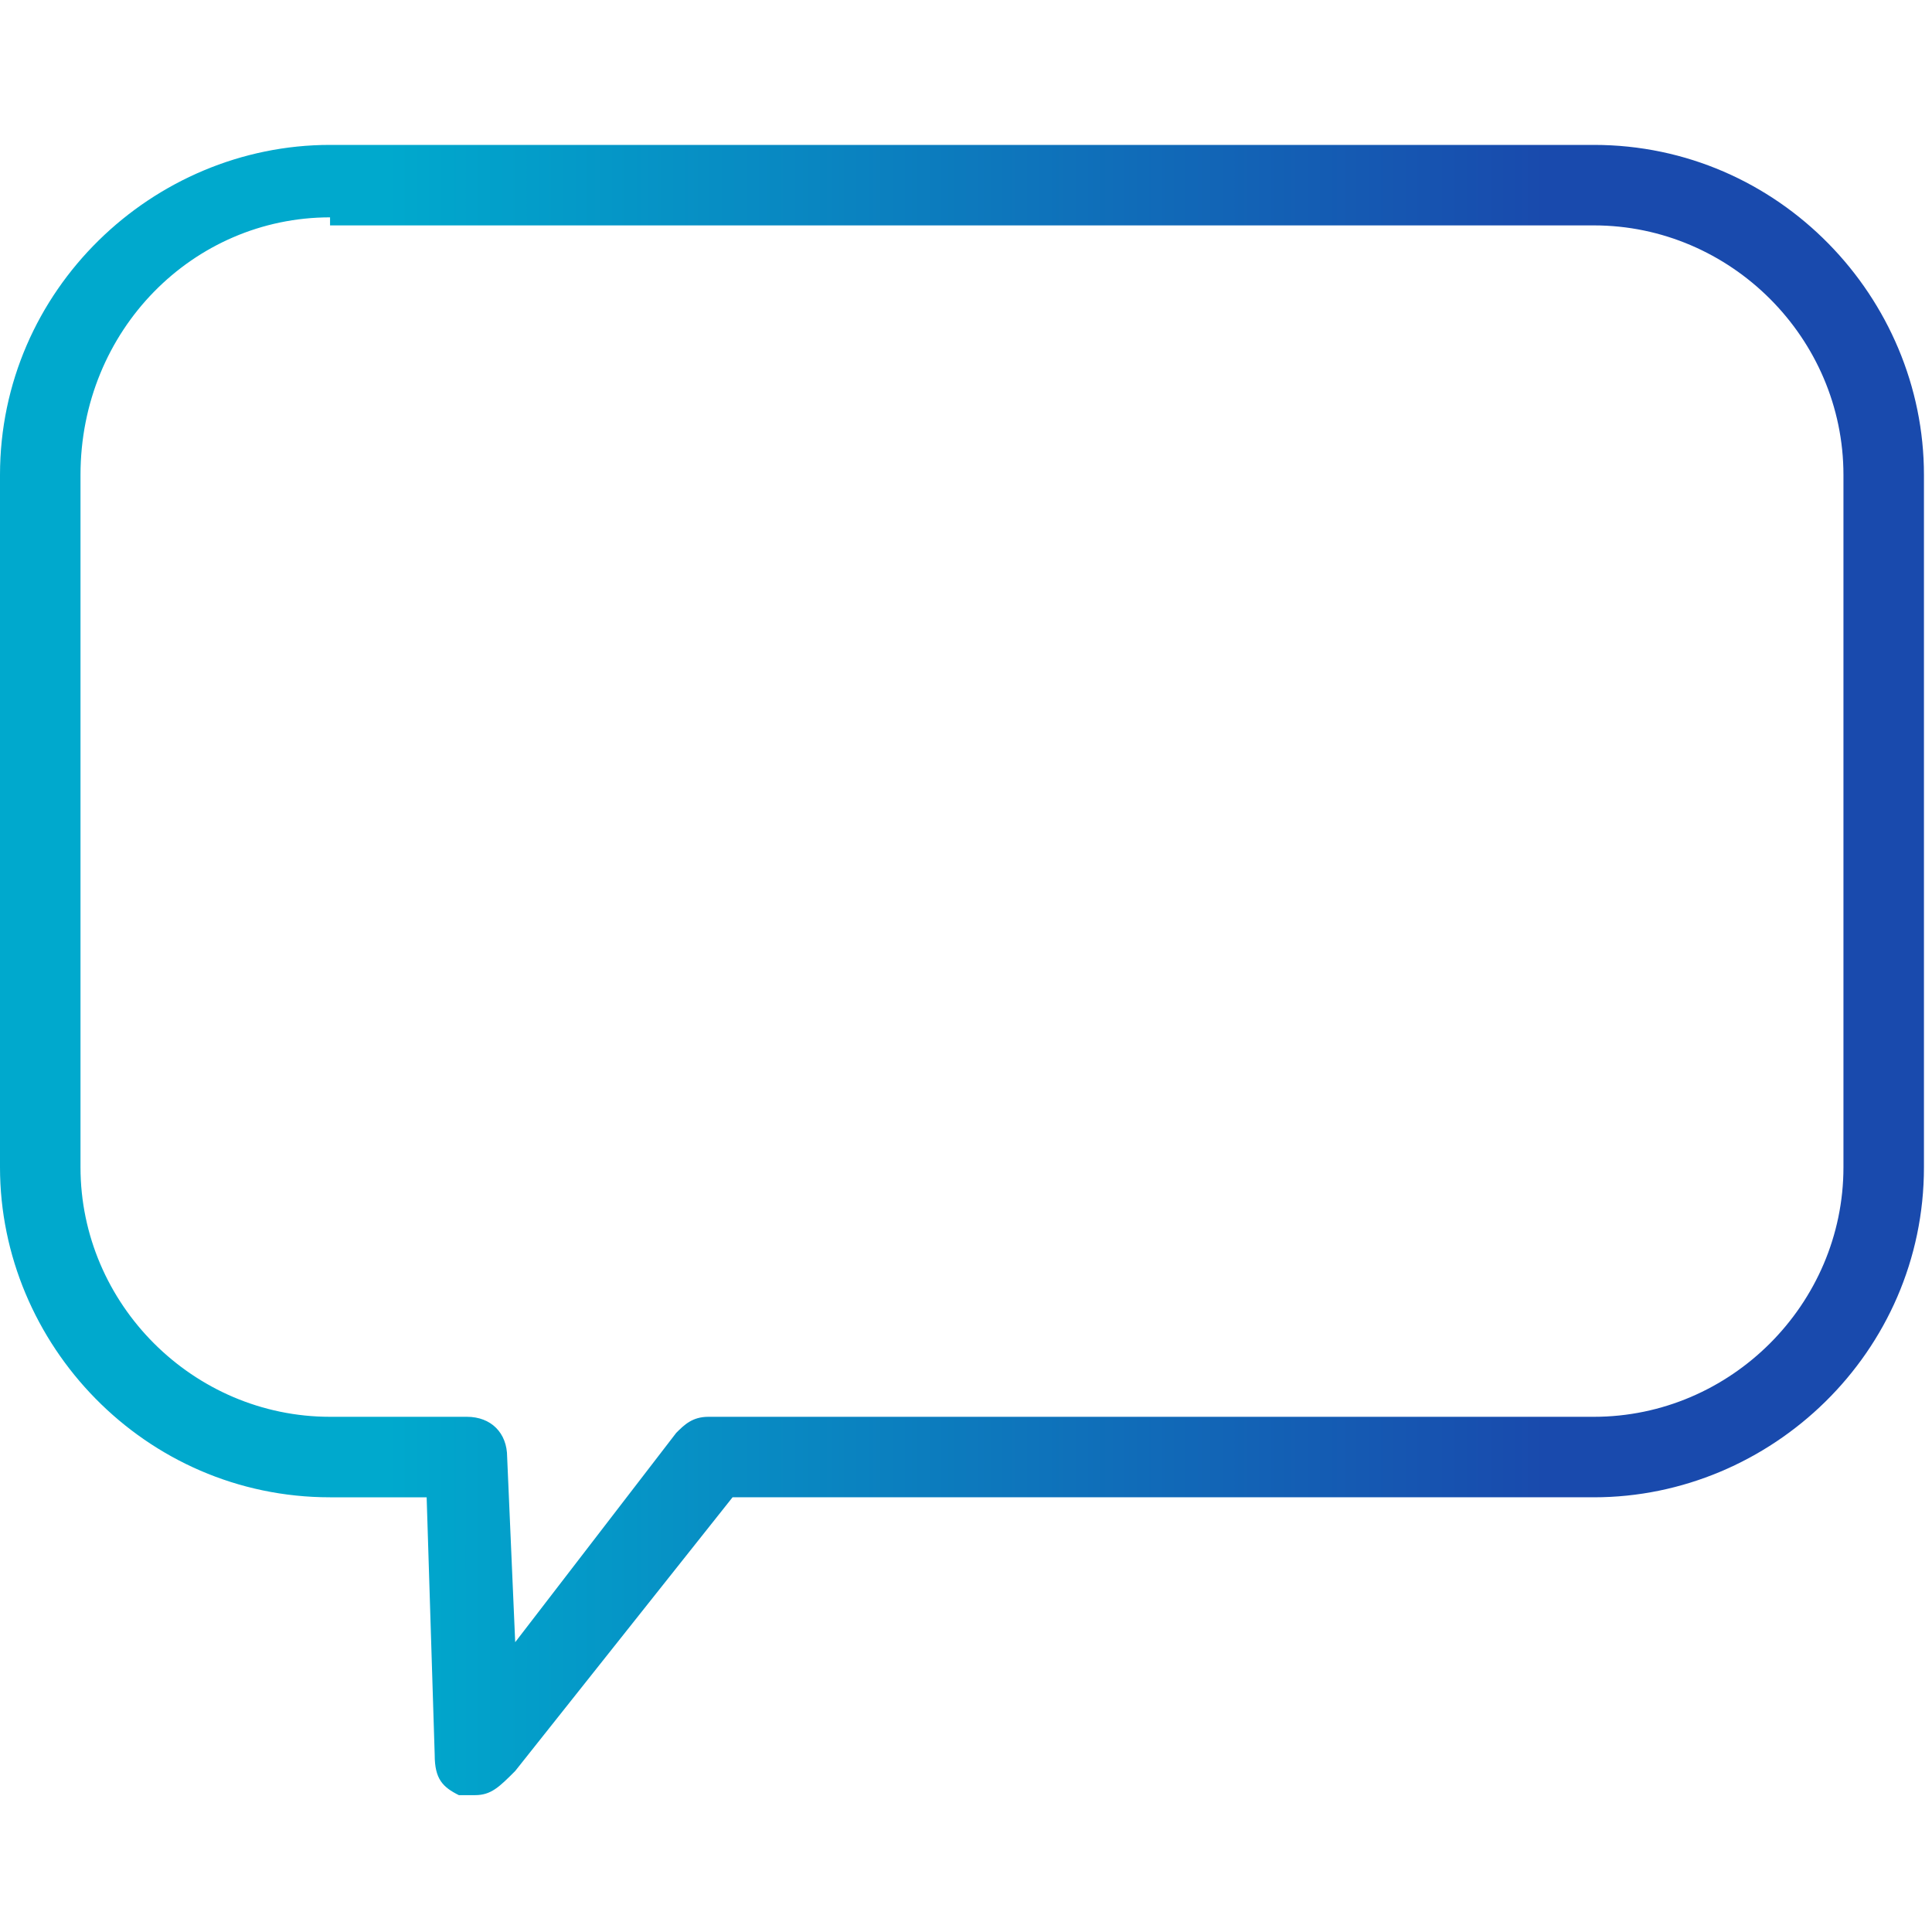 <?xml version="1.0" encoding="utf-8"?>
<!-- Generator: Adobe Illustrator 22.1.0, SVG Export Plug-In . SVG Version: 6.00 Build 0)  -->
<svg version="1.1" id="Layer_1" xmlns="http://www.w3.org/2000/svg" xmlns:xlink="http://www.w3.org/1999/xlink" x="0px" y="0px"
	 viewBox="0 0 24 24" style="enable-background:new 0 0 24 24;" xml:space="preserve">
<style type="text/css">
	.st0{fill:url(#SVGID_1_);}
</style>
<g>
	<linearGradient id="SVGID_1_" gradientUnits="userSpaceOnUse" x1="0" y1="12" x2="24" y2="12">
		<stop  offset="0.2" style="stop-color:#00A9CD"/>
		<stop  offset="0.8" style="stop-color:#194AAD"/>
	</linearGradient>
	<path class="st0" d="M5.9,22.3c-0.1,0-0.1,0-0.2,0c-0.2-0.1-0.3-0.2-0.3-0.5l-0.1-3.2H4.1c-2.3,0-4.1-1.9-4.1-4.1V5.9
		c0-2.3,1.9-4.1,4.1-4.1h15.7c2.3,0,4.1,1.9,4.1,4.1v8.6c0,2.3-1.9,4.1-4.1,4.1H9.1l-2.7,3.4C6.2,22.2,6.1,22.3,5.9,22.3z M4.1,2.7
		C2.4,2.7,1,4.1,1,5.9v8.6c0,1.7,1.4,3.1,3.1,3.1h1.7c0.3,0,0.5,0.2,0.5,0.5l0.1,2.3l2-2.6c0.1-0.1,0.2-0.2,0.4-0.2h11
		c1.7,0,3.1-1.4,3.1-3.1V5.9c0-1.7-1.4-3.1-3.1-3.1H4.1z"/>
</g>
</svg>
